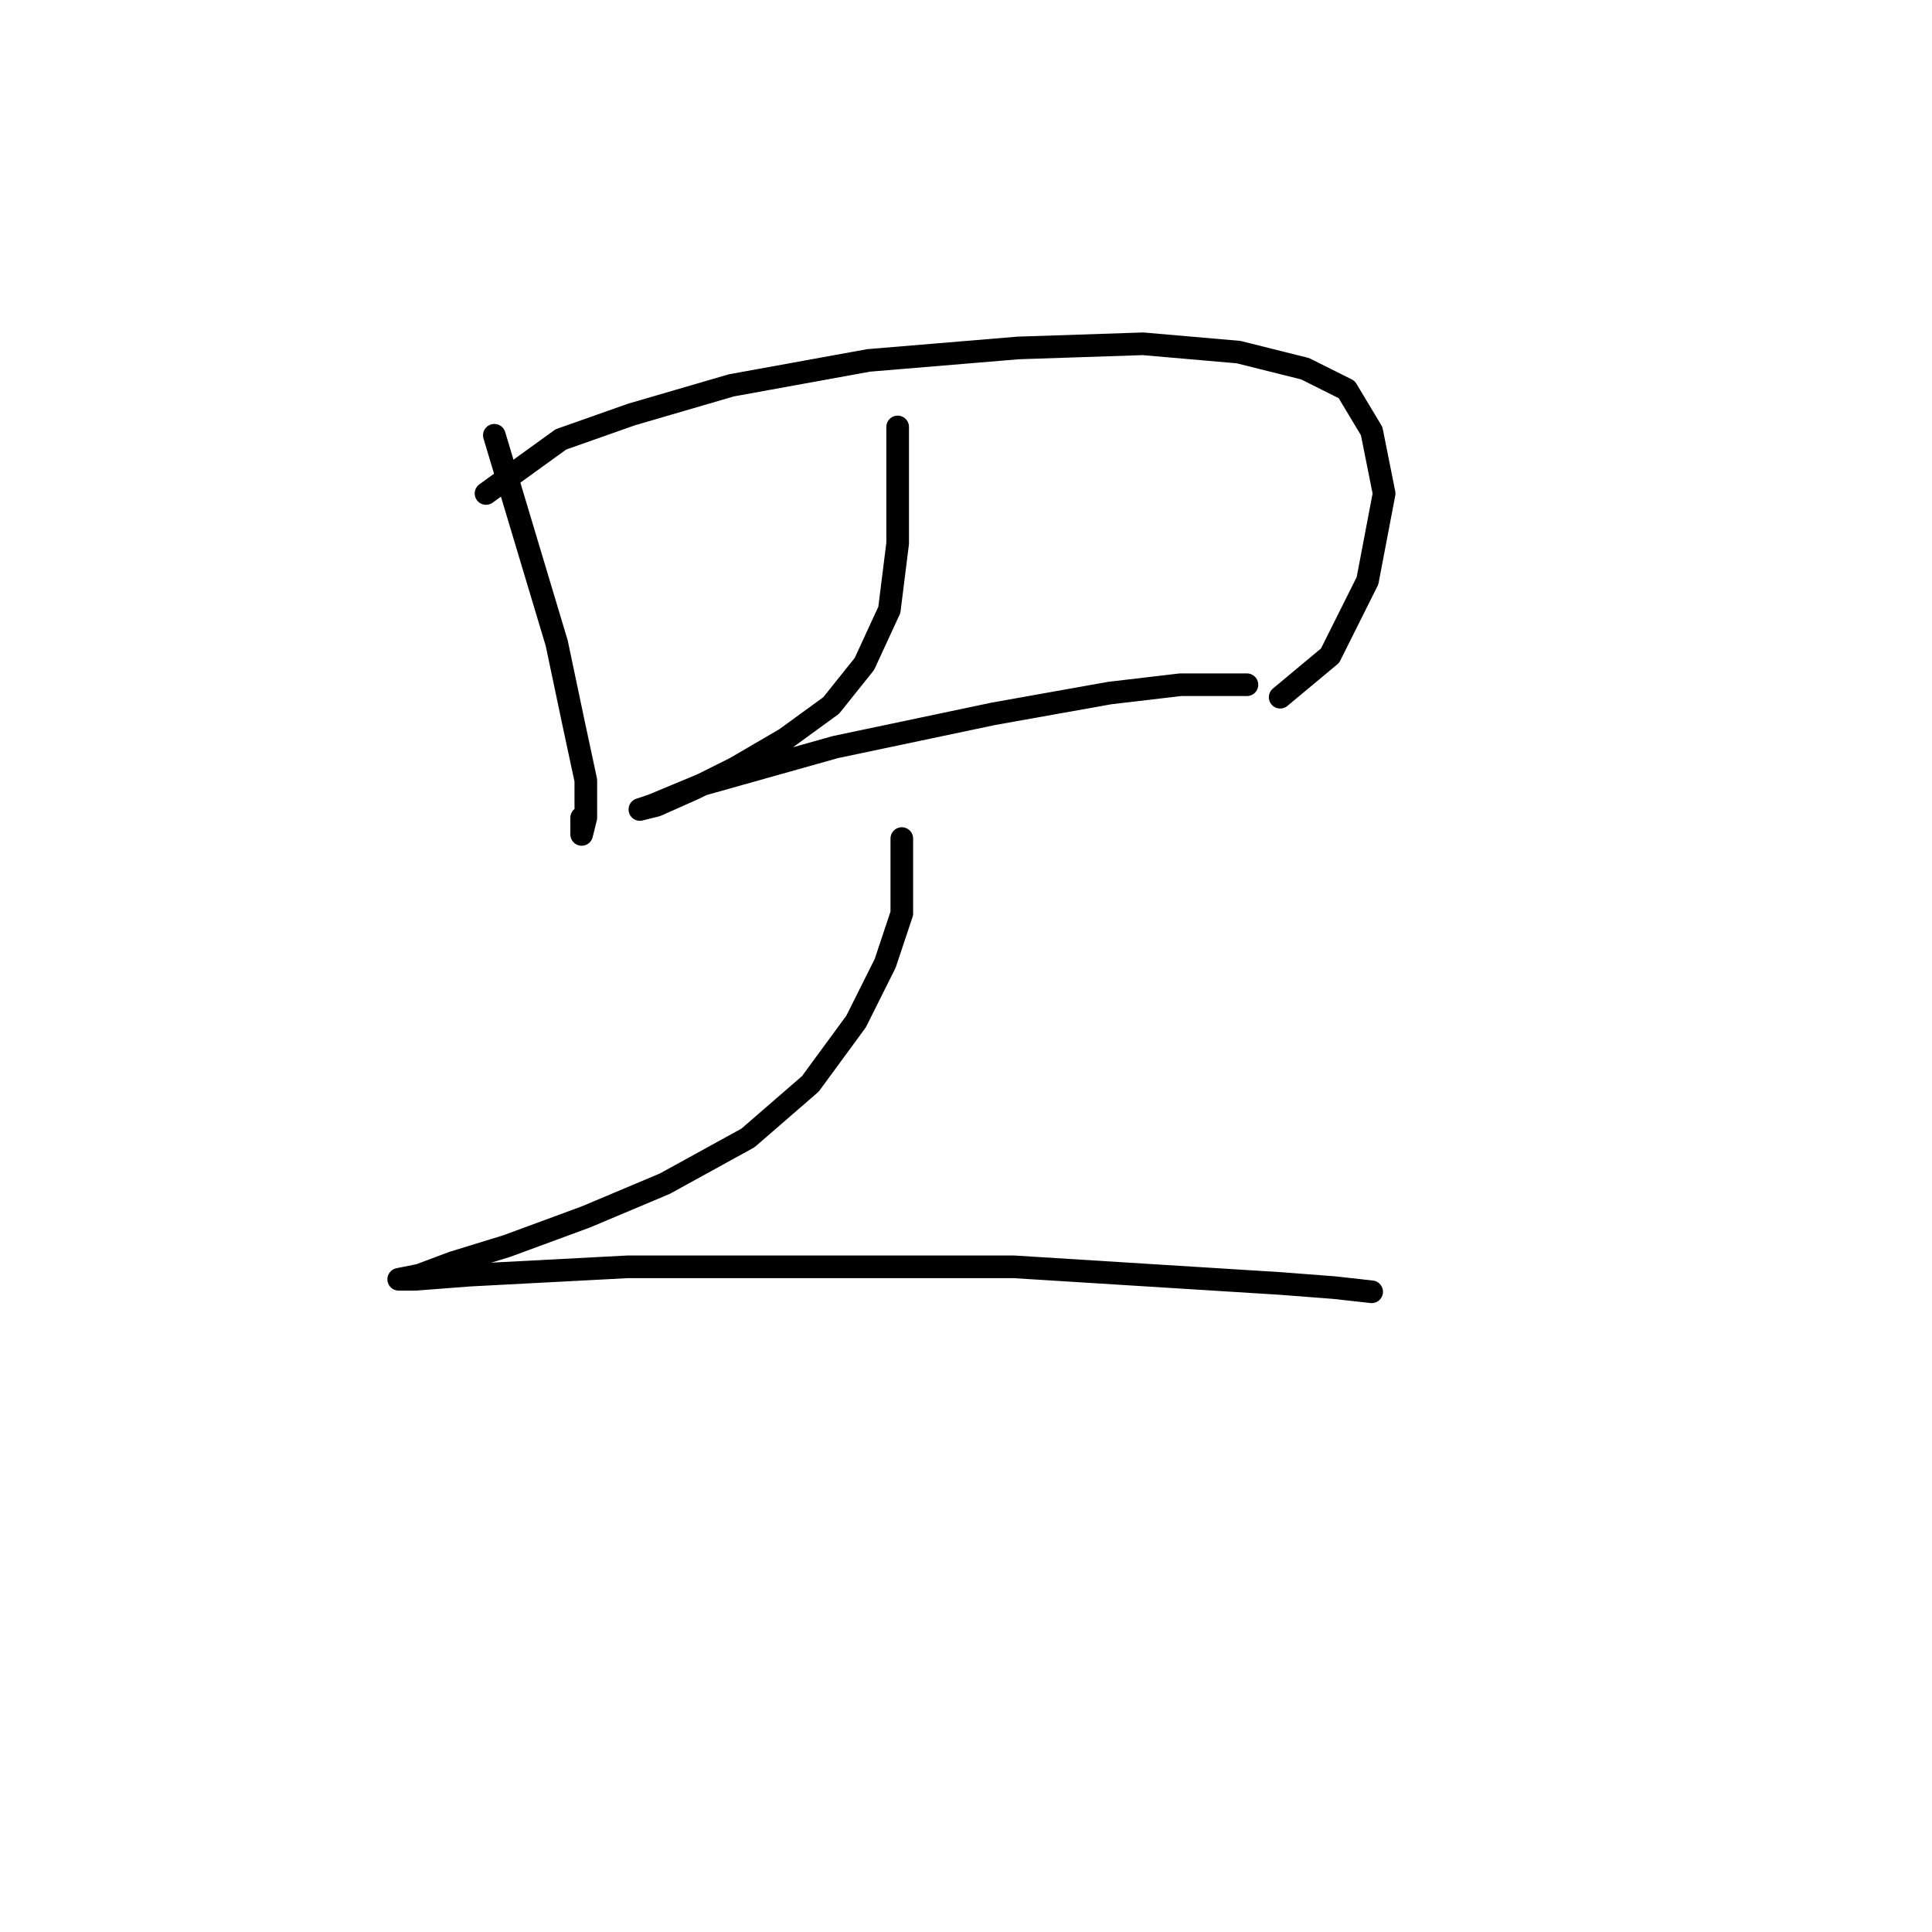 <?xml version="1.0" standalone="no"?>
    <svg width="256" height="256" xmlns="http://www.w3.org/2000/svg" version="1.1">
    <polyline stroke="black" stroke-width="3" stroke-linecap="round" fill="transparent" stroke-linejoin="round" points="65.503 57.675 70.461 74.203 73.767 85.221 75.971 95.689 77.624 103.402 77.624 108.361 77.073 110.565 77.073 108.361 77.073 108.361 " />
        <polyline stroke="black" stroke-width="3" stroke-linecap="round" fill="transparent" stroke-linejoin="round" points="64.401 65.388 74.318 58.225 83.684 54.92 96.906 51.063 115.087 47.758 134.921 46.105 151.449 45.554 164.121 46.656 172.936 48.859 178.445 51.614 181.751 57.124 183.404 65.388 181.2 76.957 176.242 86.874 169.63 92.384 169.63 92.384 " />
        <polyline stroke="black" stroke-width="3" stroke-linecap="round" fill="transparent" stroke-linejoin="round" points="118.944 56.573 118.944 71.999 117.842 80.814 114.537 87.976 110.129 93.486 104.069 97.893 97.457 101.75 91.948 104.504 86.99 106.708 84.786 107.259 86.439 106.708 93.05 103.953 110.68 98.995 131.616 94.587 147.042 91.833 156.408 90.731 161.917 90.731 165.223 90.731 165.223 90.731 " />
        <polyline stroke="black" stroke-width="3" stroke-linecap="round" fill="transparent" stroke-linejoin="round" points="119.495 111.116 119.495 121.033 117.291 127.644 113.435 135.357 107.374 143.621 99.11 150.783 88.091 156.844 77.624 161.251 67.156 165.108 59.994 167.311 55.586 168.964 52.831 169.515 55.035 169.515 62.197 168.964 83.133 167.862 134.37 167.862 169.63 170.066 176.793 170.617 181.751 171.168 181.751 171.168 " />
        </svg>